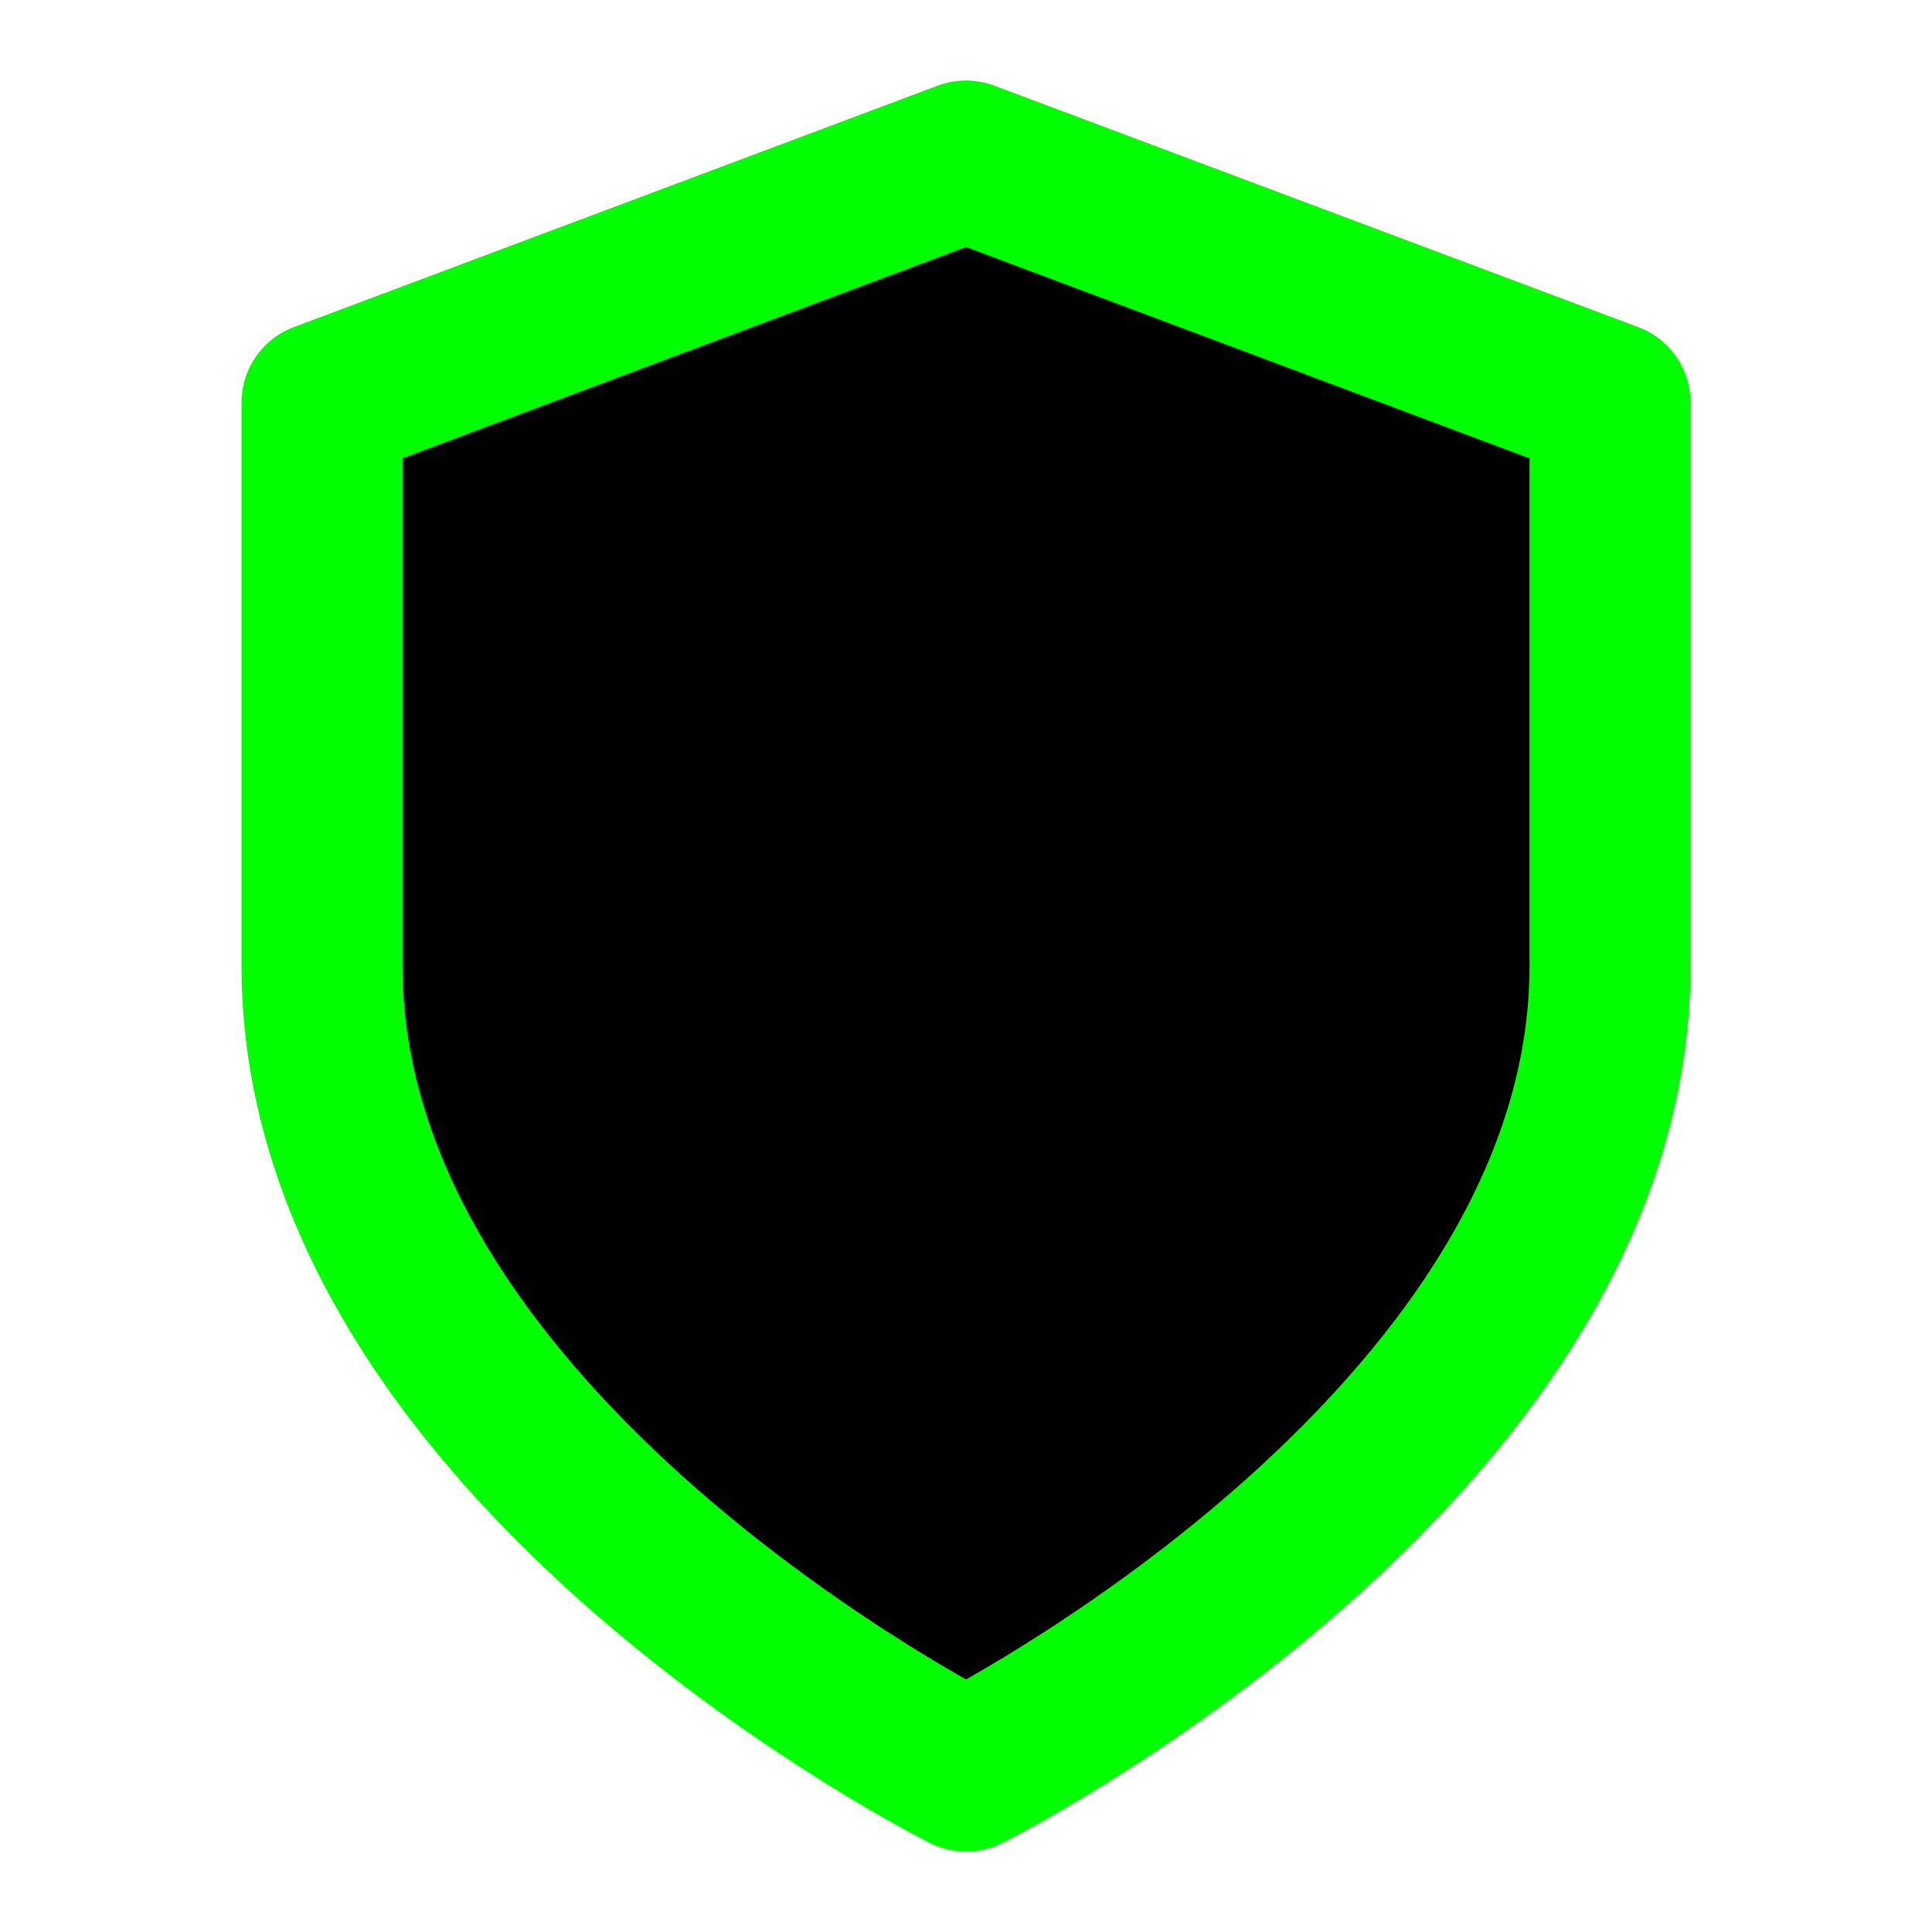 <svg xmlns="http://www.w3.org/2000/svg" width="24" height="24" viewBox="0 0 24 24" fill="none" stroke="currentColor" stroke-width="2" stroke-linecap="round" stroke-linejoin="round">
  <path d="M12 22s8-4 8-10V5l-8-3-8 3v7c0 6 8 10 8 10z" />
  <style>
    path { 
      stroke: #00ff00; 
      fill: #000;
    }
    @media (prefers-color-scheme: dark) {
      path { 
        stroke: #00ff00; 
        fill: #000;
      }
    }
  </style>
</svg>
